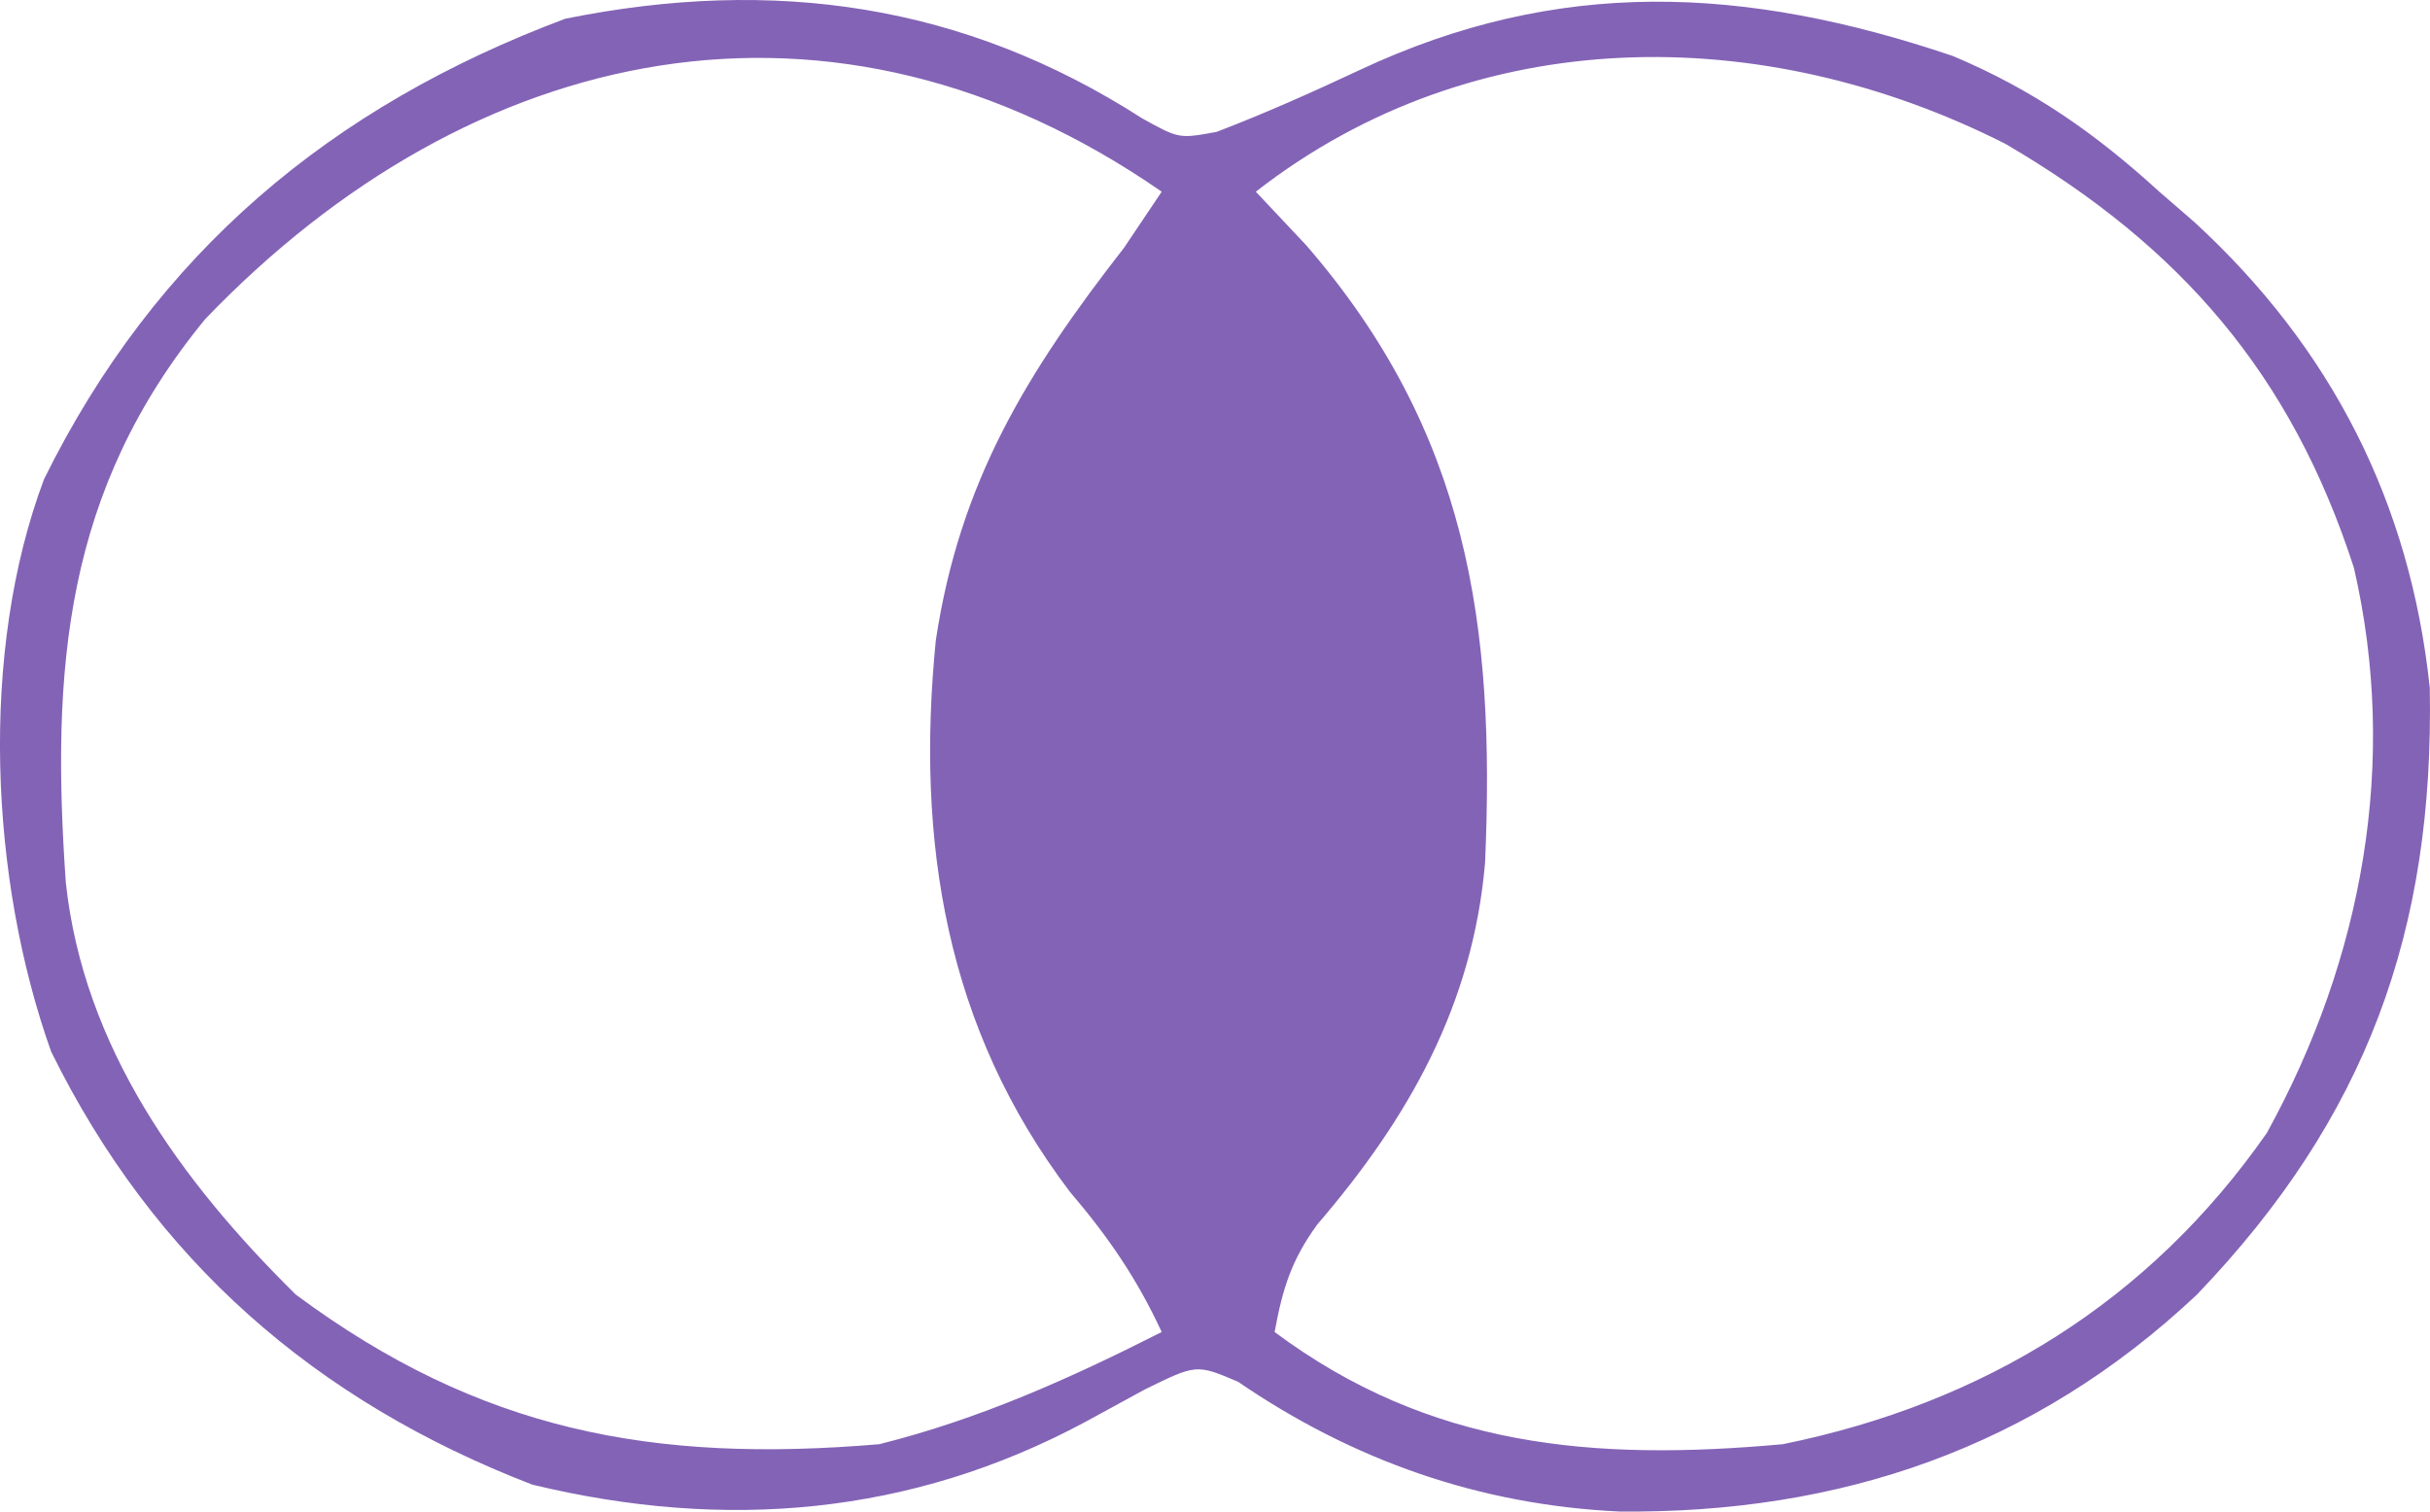 <svg width="45" height="28" viewBox="0 0 45 28" fill="none" xmlns="http://www.w3.org/2000/svg">
<path d="M21.149 2.191C21.834 2.571 21.834 2.571 22.53 2.443C23.431 2.098 24.3 1.709 25.173 1.3C28.856 -0.43 32.313 -0.264 36.161 1.036C37.656 1.666 38.796 2.464 39.987 3.551C40.201 3.736 40.416 3.922 40.636 4.113C43.176 6.448 44.634 9.308 44.996 12.742C45.079 17.243 43.827 20.702 40.684 23.981C37.67 26.82 34.081 28.041 29.986 27.999C27.402 27.877 25.062 27.057 22.926 25.595C22.156 25.268 22.156 25.268 21.195 25.741C20.833 25.939 20.47 26.137 20.097 26.34C16.874 28.07 13.436 28.365 9.857 27.501C5.833 25.95 2.849 23.34 0.947 19.48C-0.189 16.292 -0.388 12.079 0.816 8.875C2.884 4.688 6.127 1.974 10.467 0.347C14.332 -0.433 17.846 0.069 21.149 2.191ZM3.801 5.91C1.196 9.081 0.942 12.392 1.219 16.351C1.549 19.393 3.336 21.868 5.478 23.981C8.879 26.504 12.083 27.108 16.284 26.752C18.142 26.286 19.812 25.536 21.513 24.674C21.051 23.678 20.524 22.911 19.813 22.077C17.509 19.041 16.96 15.581 17.33 11.861C17.773 8.927 19.008 6.909 20.816 4.589C21.046 4.247 21.276 3.904 21.513 3.551C15.414 -0.677 8.741 0.763 3.801 5.91ZM23.256 3.551C23.565 3.879 23.874 4.208 24.192 4.546C27.187 8.007 27.694 11.581 27.501 15.986C27.274 18.613 26.089 20.709 24.395 22.681C23.912 23.344 23.751 23.875 23.604 24.674C26.472 26.811 29.5 27.071 33.016 26.752C36.741 25.994 39.8 24.11 41.979 20.986C43.755 17.758 44.421 14.114 43.591 10.518C42.432 6.936 40.386 4.564 37.138 2.665C32.661 0.398 27.325 0.382 23.256 3.551Z" fill="#8363B6"/>
</svg>
